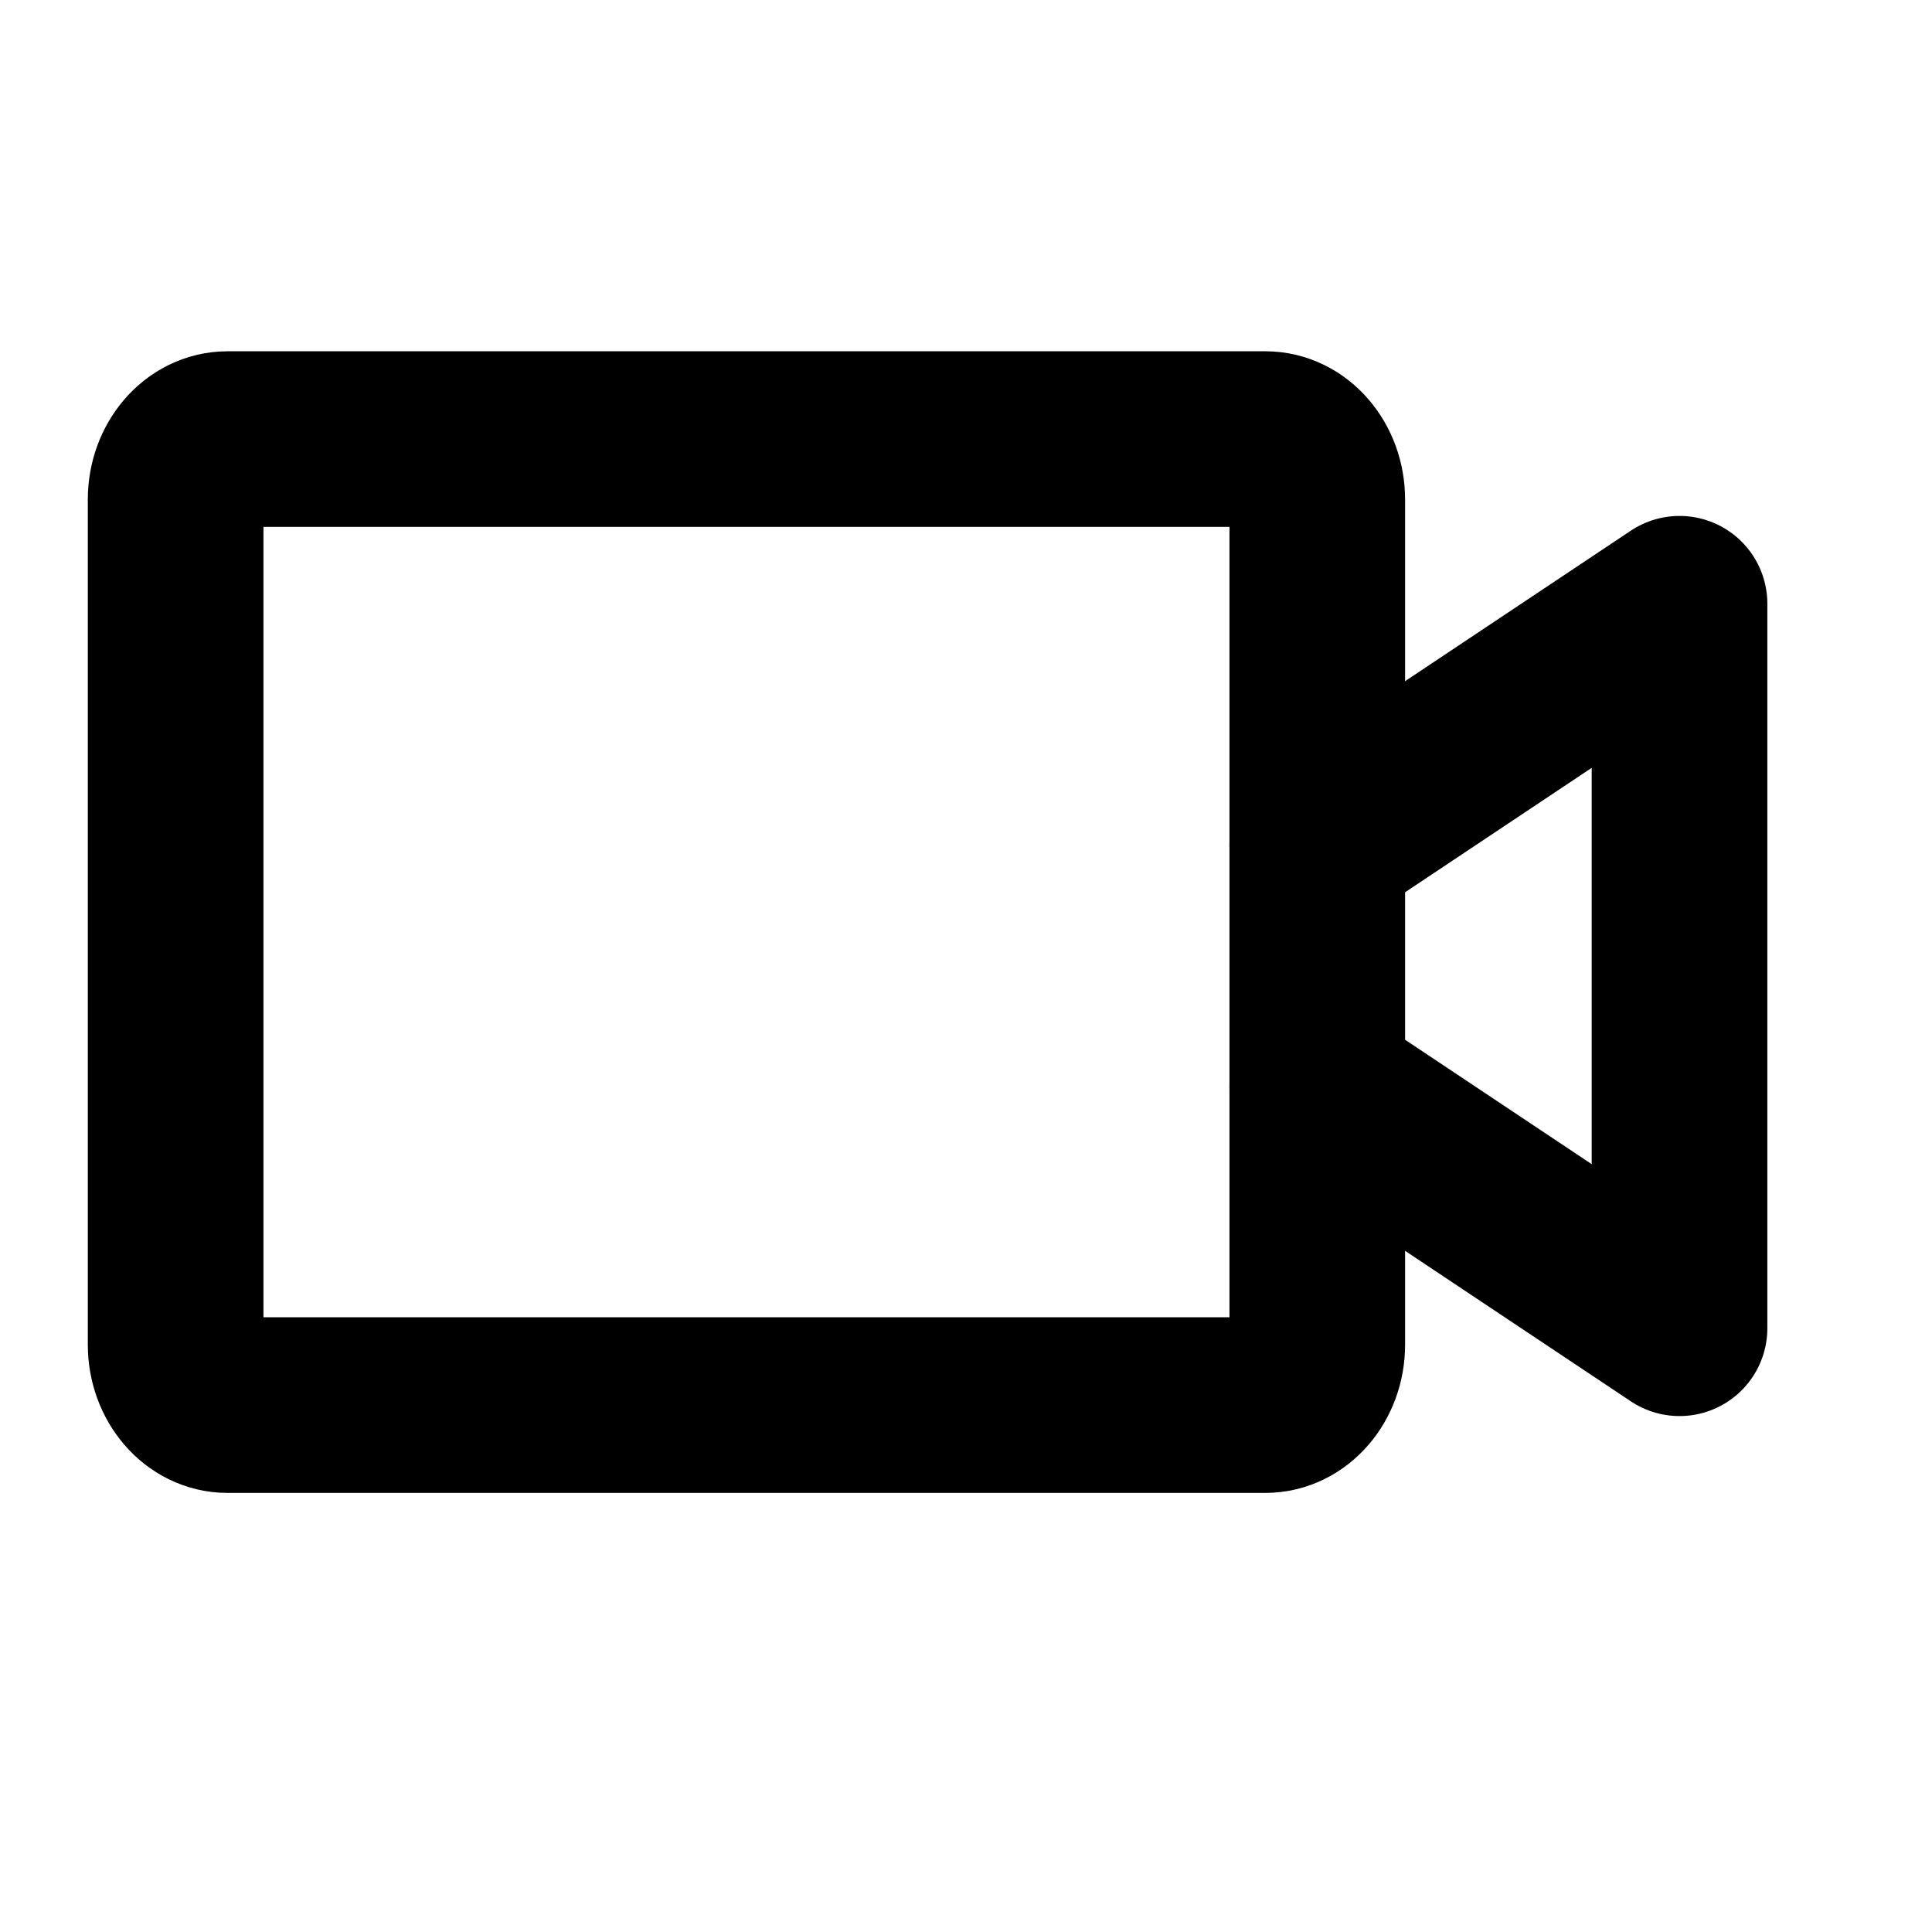 <svg width="22" height="22" viewBox="0 0 22 22" fill="none" xmlns="http://www.w3.org/2000/svg">
<g clip-path="url(#clip0_394_2243)">
<path d="M14.409 5H2.591C2.265 5 2 5.308 2 5.688V15.312C2 15.692 2.265 16 2.591 16H14.409C14.735 16 15 15.692 15 15.312V5.688C15 5.308 14.735 5 14.409 5Z" stroke="#16B113" style="stroke:#16B113;stroke:color(display-p3 0.085 0.694 0.074);stroke-opacity:1;" stroke-width="2" stroke-linecap="round" stroke-linejoin="round"/>
<path d="M15 9.625L19.125 6.875V15.125L15 12.375" stroke="#16B113" style="stroke:#16B113;stroke:color(display-p3 0.085 0.694 0.074);stroke-opacity:1;" stroke-width="2" stroke-linecap="round" stroke-linejoin="round"/>
</g>
<defs>
<clipPath id="clip0_394_2243">
<rect width="22" height="22" fill="white" style="fill:white;fill-opacity:1;"/>
</clipPath>
</defs>
</svg>
